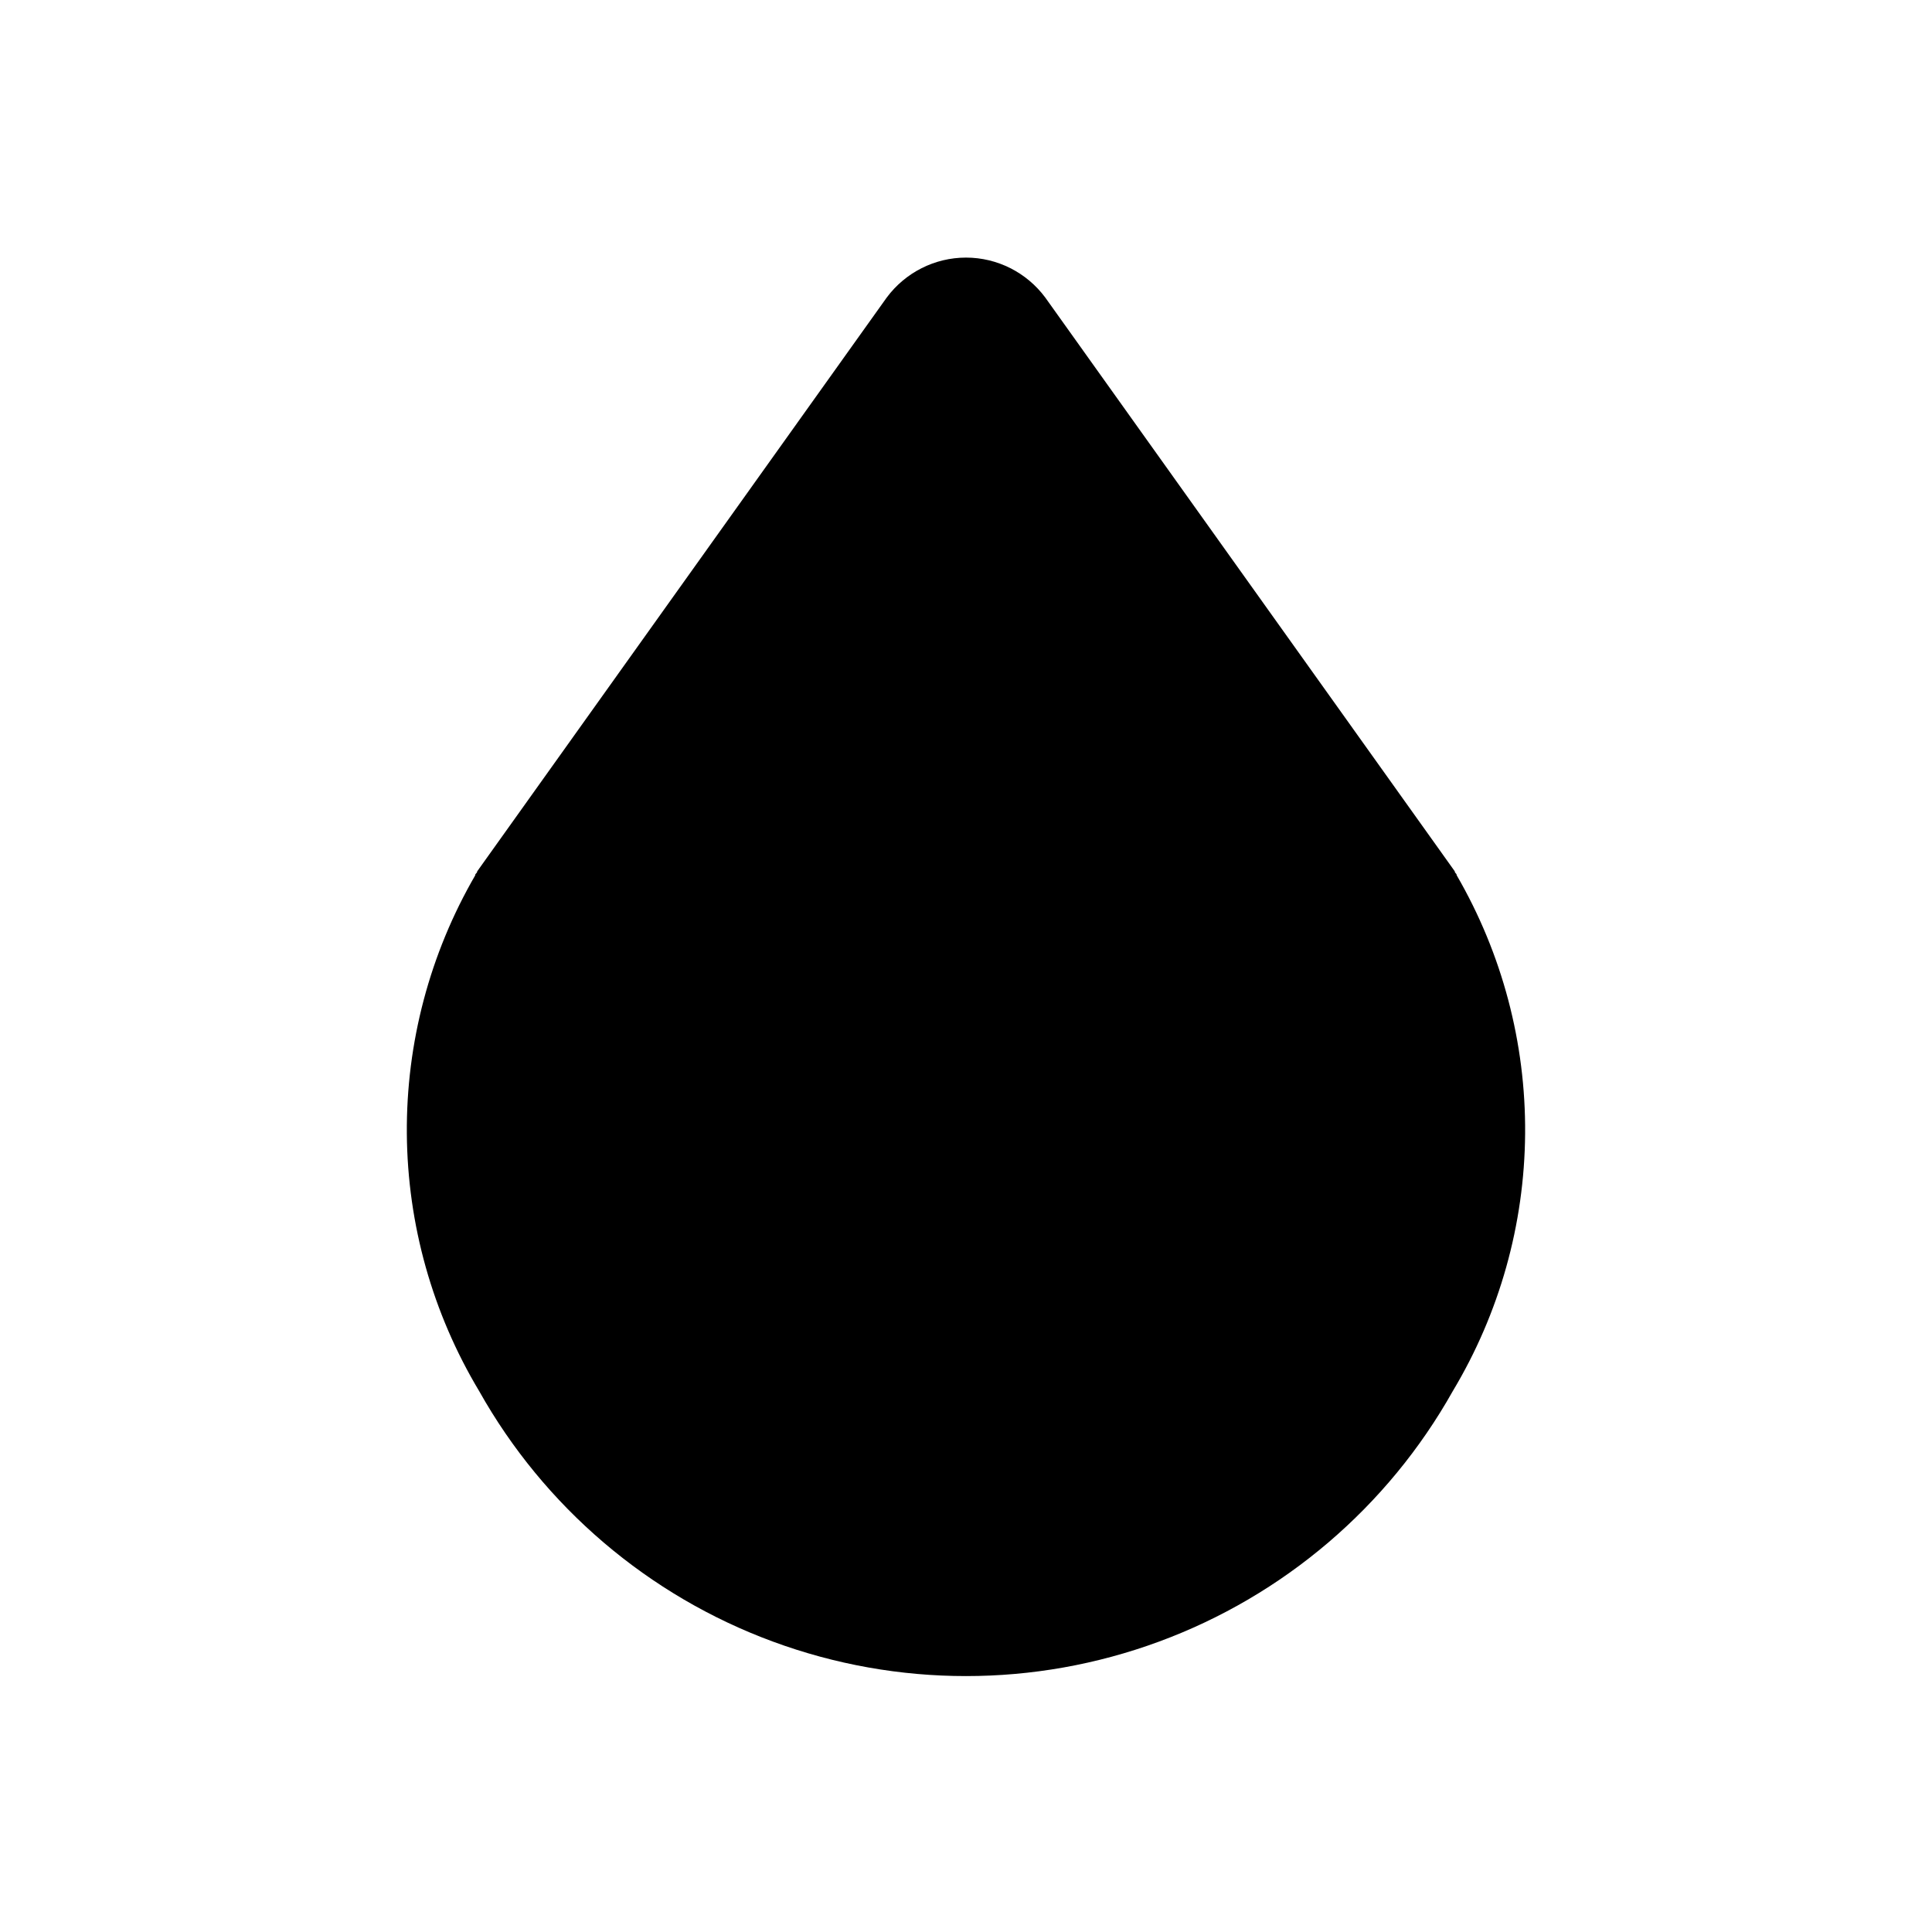 <?xml version="1.0" encoding="UTF-8"?>
<svg width="100pt" height="100pt" version="1.1" viewBox="0 0 100 100" xmlns="http://www.w3.org/2000/svg">
 <path d="m75.301 45.102-21.199-29.703c-0.965-1.297-2.484-2.066-4.102-2.066s-3.137 0.77-4.102 2.066l-21.199 29.703c0 0.102-0.102 0.102-0.102 0.199h0.004c-2.356 4.062-3.578 8.68-3.543 13.375 0.035 4.695 1.328 9.297 3.742 13.324 3.363 5.992 8.758 10.594 15.207 12.969 6.449 2.379 13.535 2.379 19.984 0 6.449-2.375 11.844-6.977 15.207-12.969 2.414-4.027 3.707-8.629 3.742-13.324 0.035-4.695-1.188-9.312-3.543-13.375 0-0.102-0.098-0.102-0.098-0.199z"/>
</svg>
